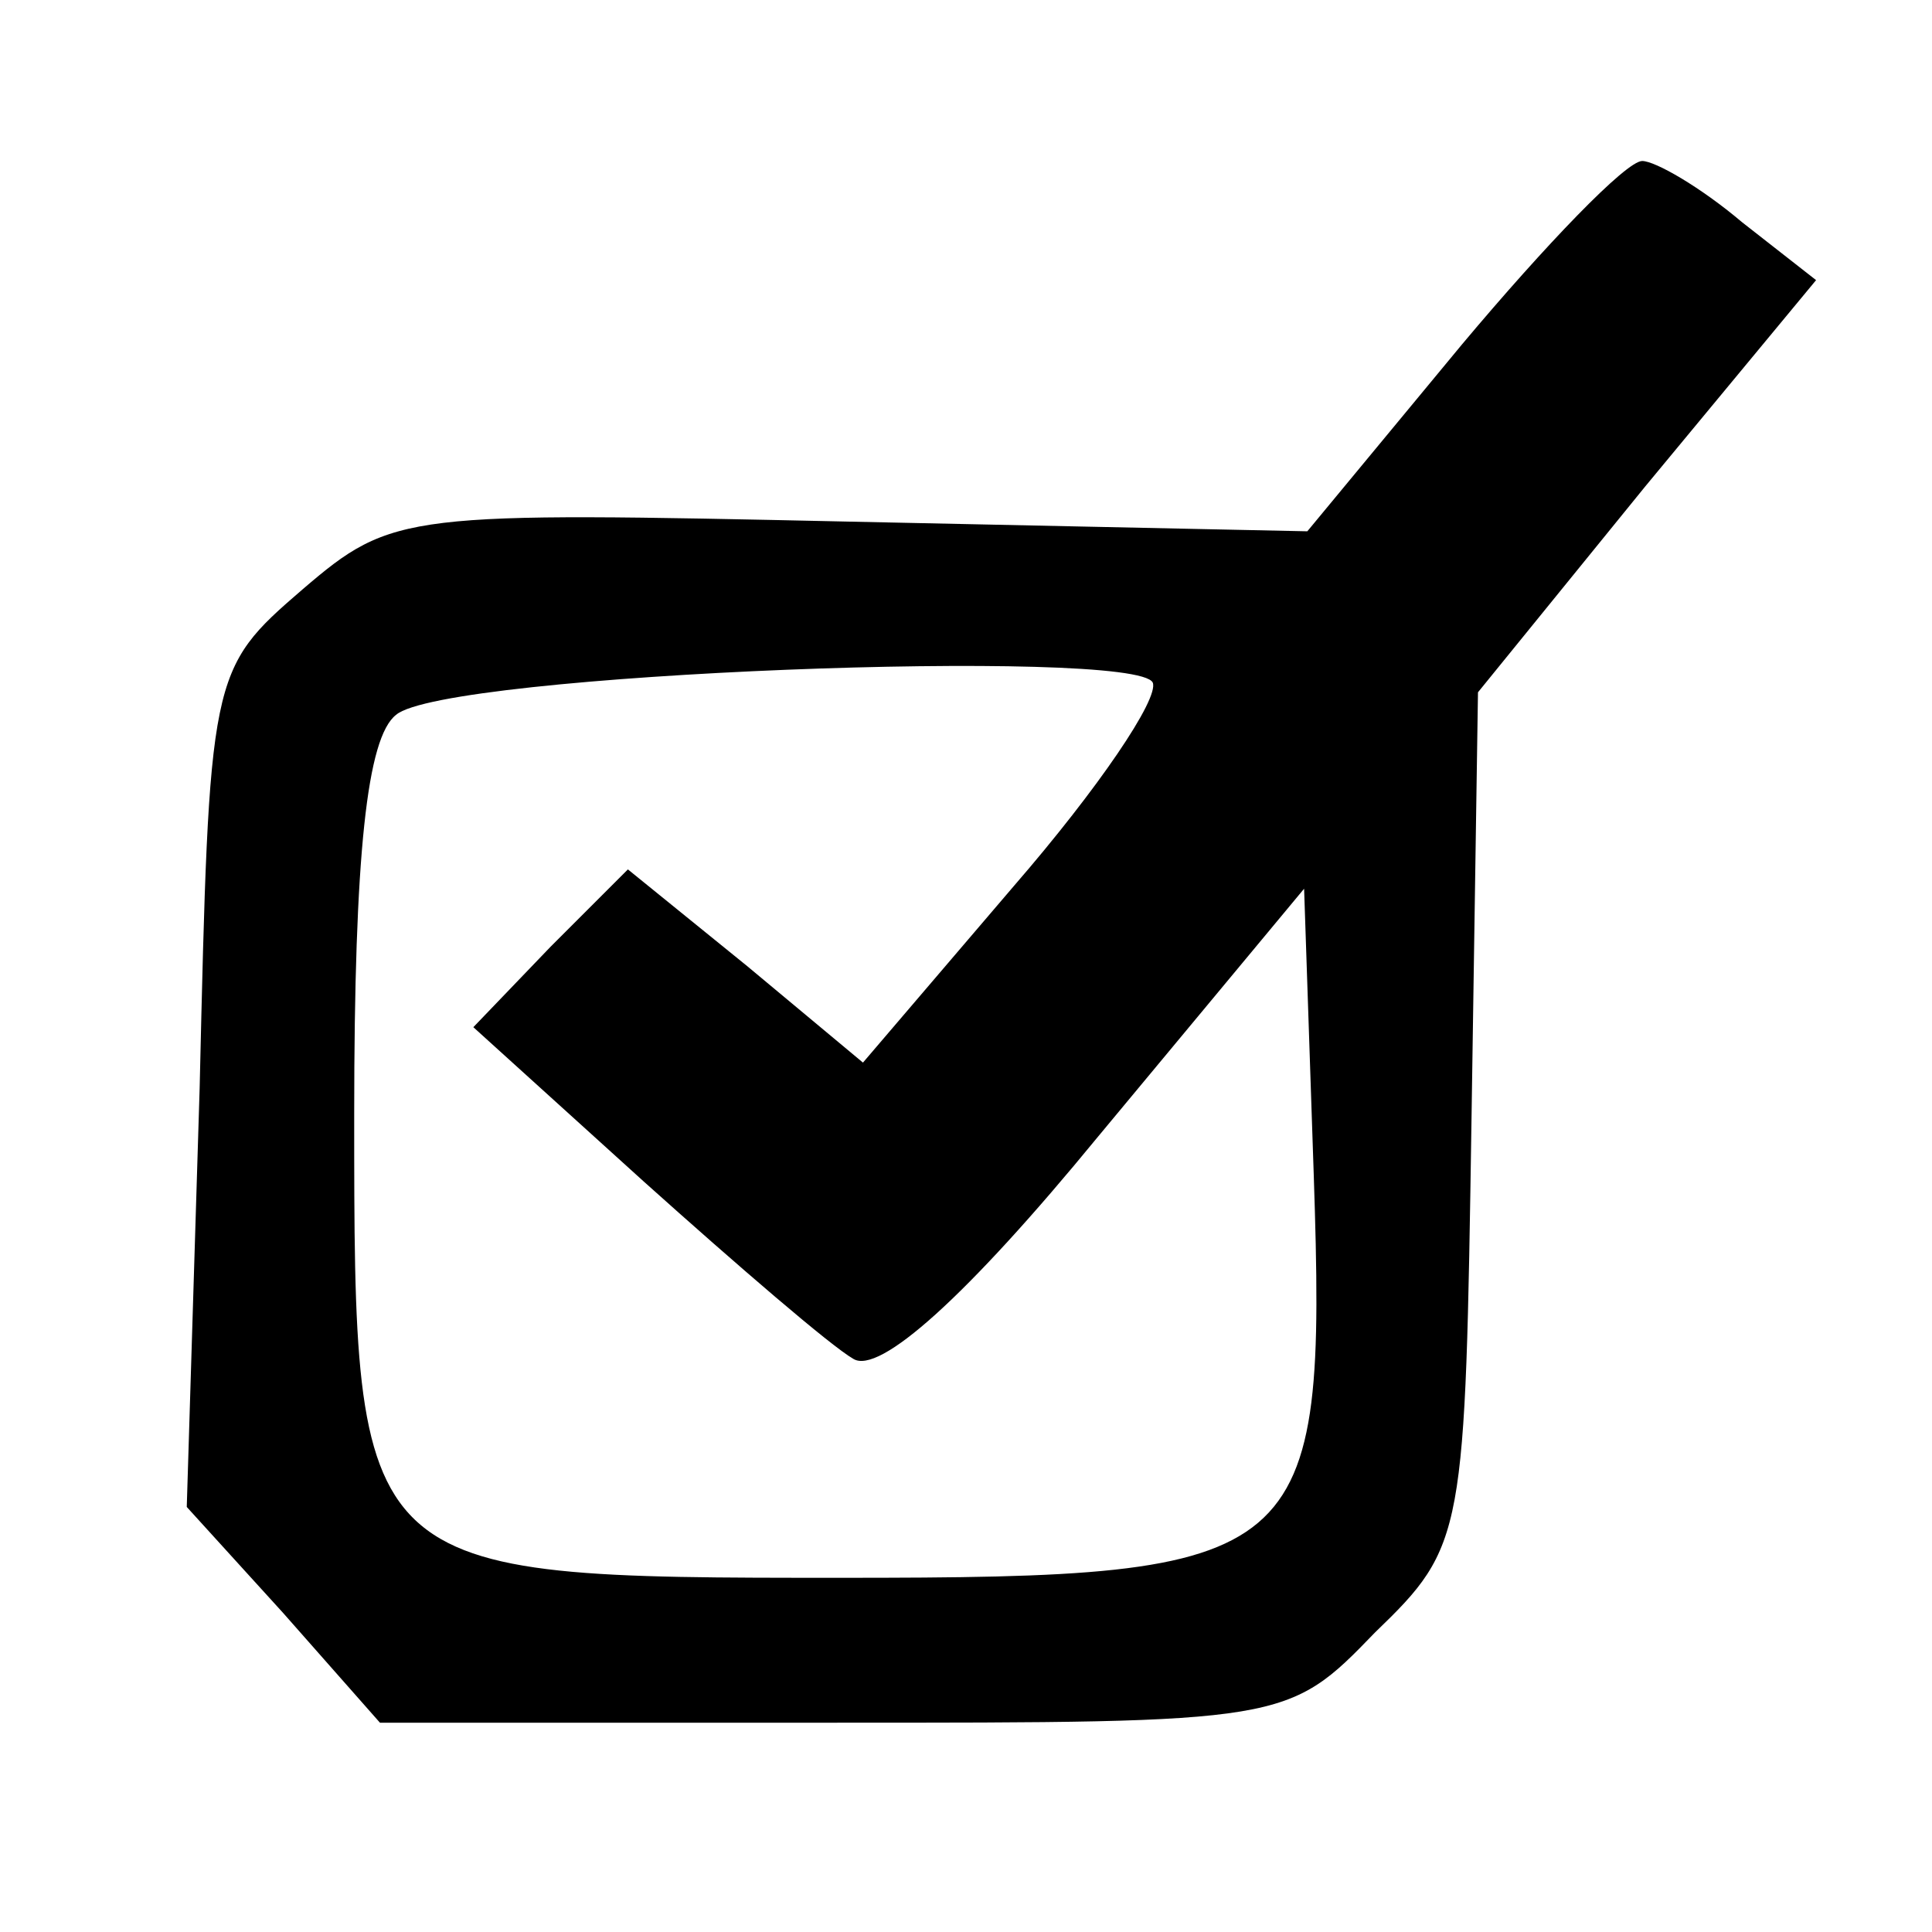 <?xml version="1.0" standalone="no"?>
<!DOCTYPE svg PUBLIC "-//W3C//DTD SVG 20010904//EN"
 "http://www.w3.org/TR/2001/REC-SVG-20010904/DTD/svg10.dtd">
<svg version="1.0" xmlns="http://www.w3.org/2000/svg"
 width="60pt" height="60pt" viewBox="0 0 60 60"
 preserveAspectRatio="xMidYMid meet">

<g transform="translate(0,60) scale(0.1,-0.1)"
fill="#000000" stroke="none">
<path d="M454 493 l-48 -58 -142 3 c-138 3 -142 3 -170 -21 -29 -25 -29 -26
-32 -155 l-4 -130 30 -33 30 -34 141 0 c140 0 141 0 168 28 28 27 28 30 30
160 l2 132 52 64 53 64 -23 18 c-13 11 -27 19 -31 19 -5 0 -30 -26 -56 -57z
m-139 -168 l-47 -55 -36 30 -37 30 -24 -24 -24 -25 53 -48 c29 -26 58 -51 65
-55 8 -5 35 19 76 69 l64 77 3 -89 c4 -121 -1 -125 -147 -125 -151 0 -151 0
-151 144 0 81 4 117 13 124 15 13 230 21 235 10 2 -5 -17 -33 -43 -63z"/>
</g>
</svg>
